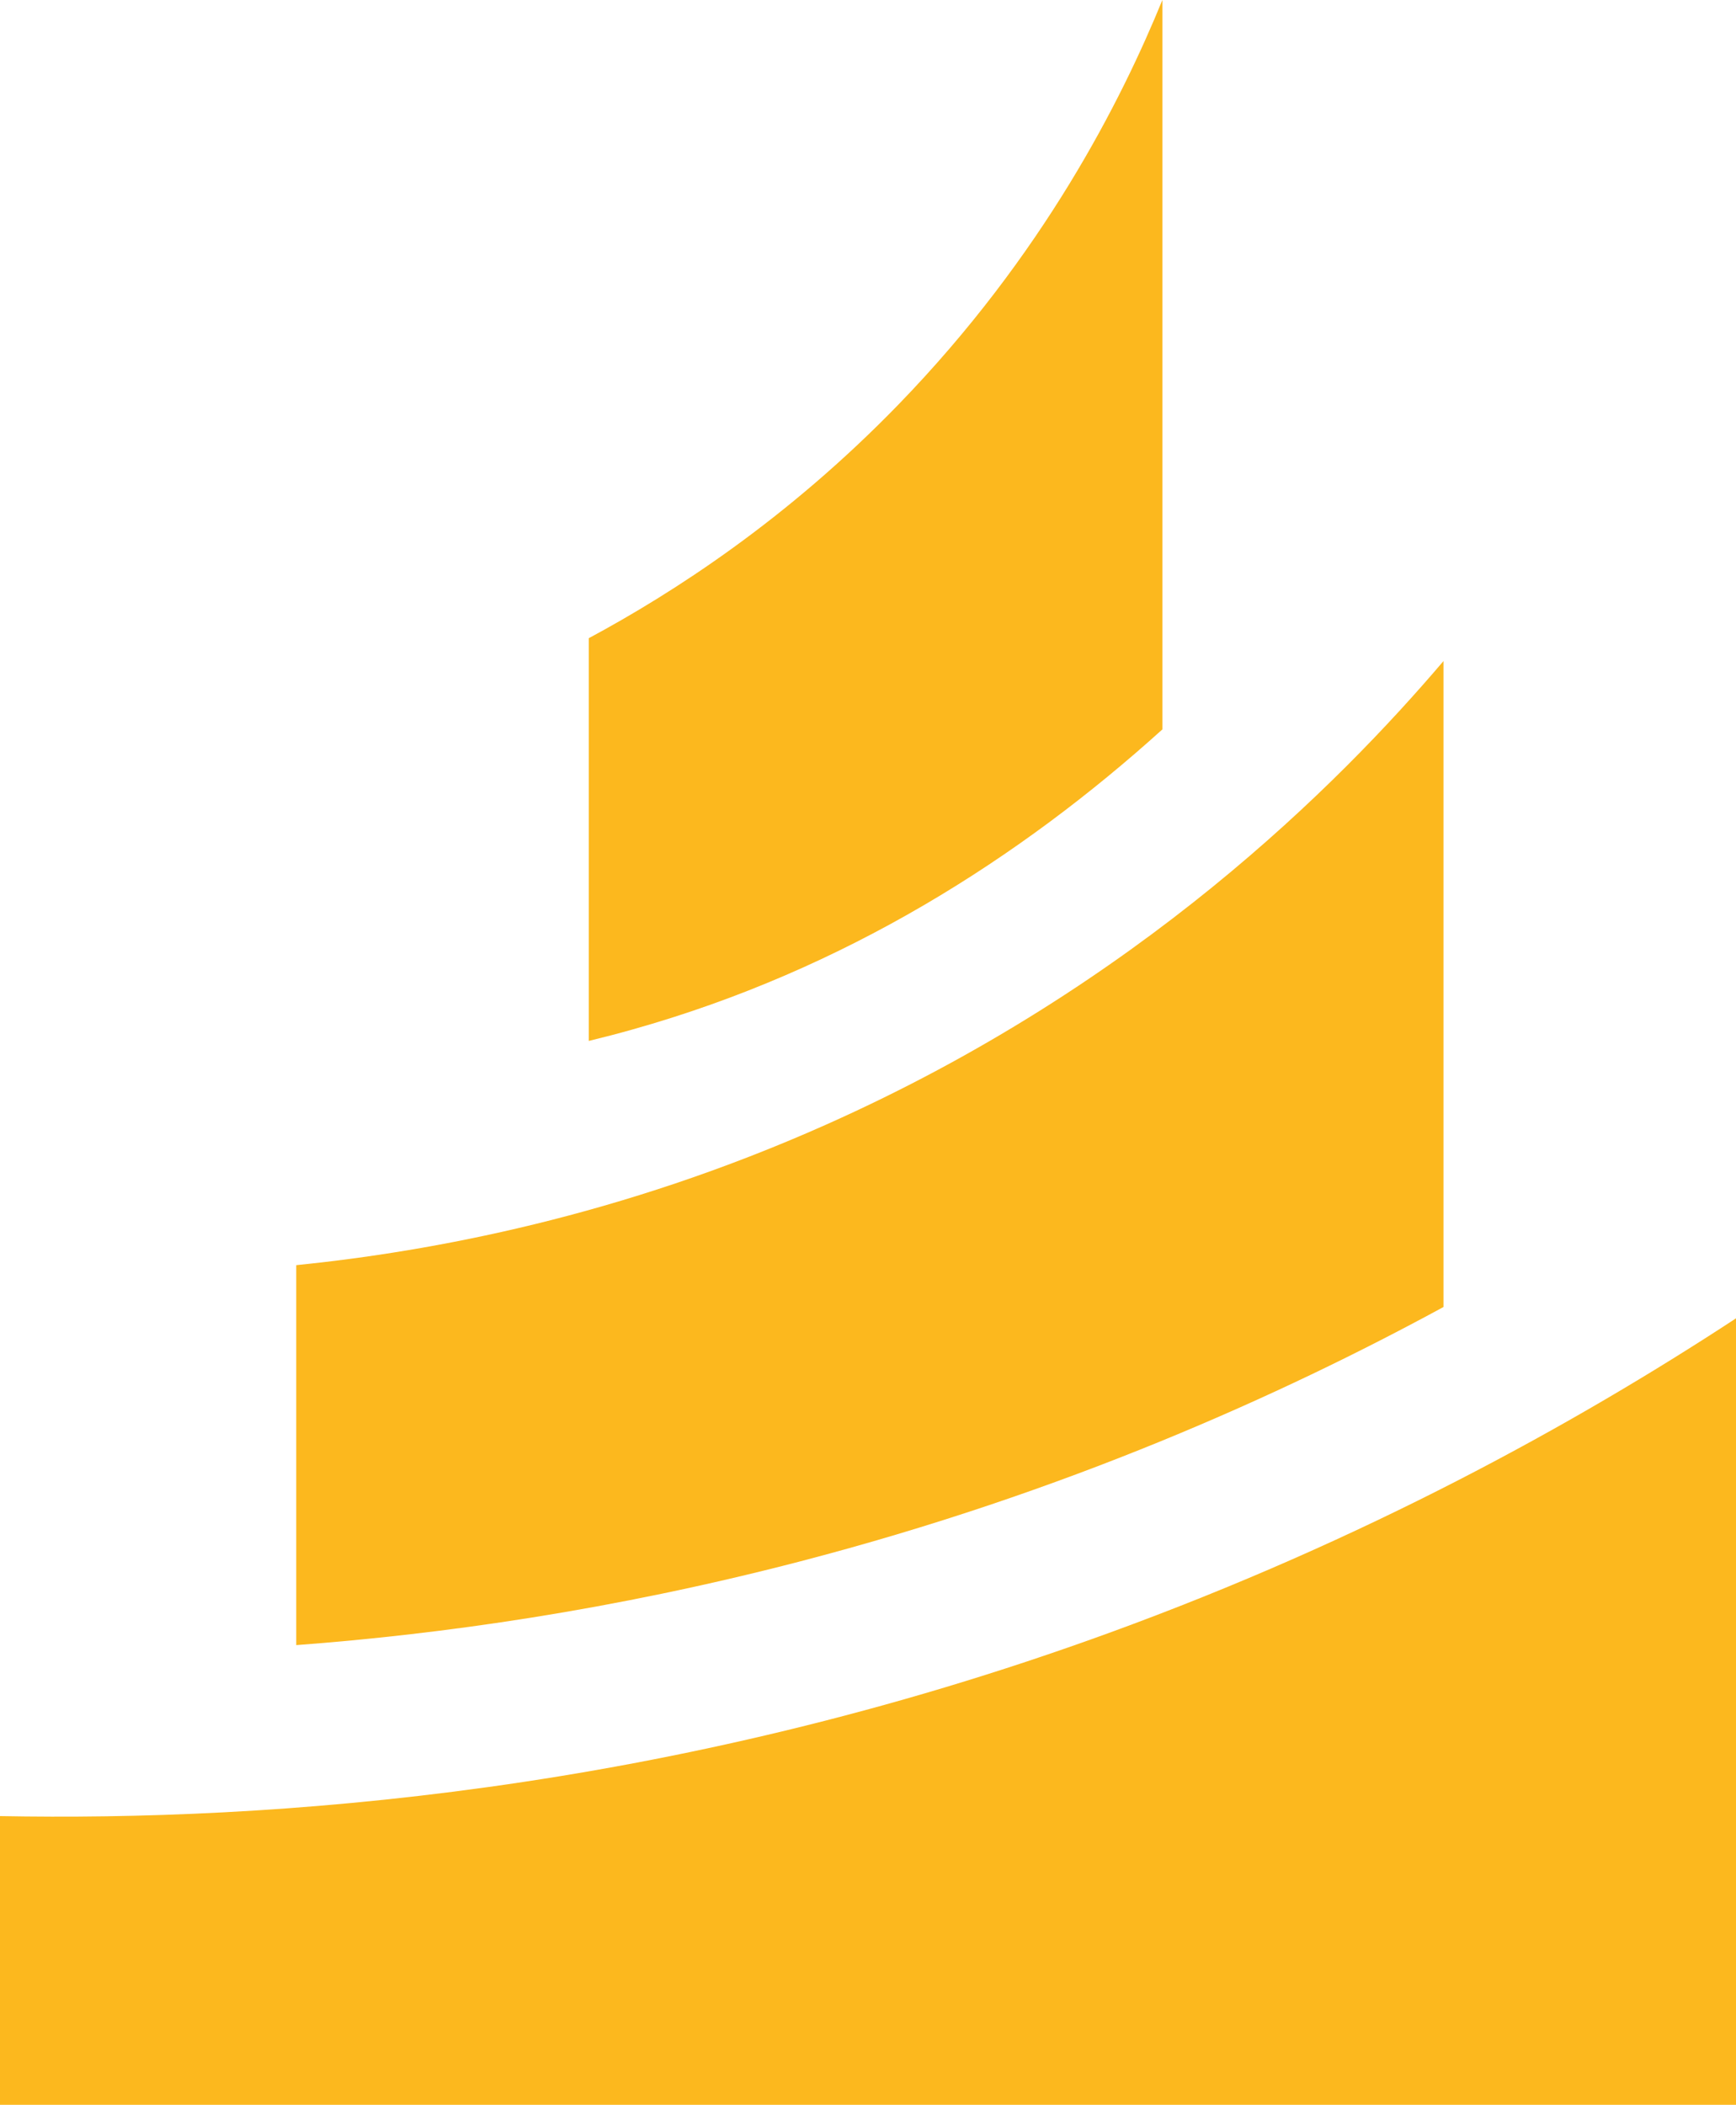 <?xml version="1.0" encoding="UTF-8"?>
<svg id="a" data-name="Calque_1" xmlns="http://www.w3.org/2000/svg" width="18.676" height="22.64" viewBox="0 0 18.676 22.64">
  <path d="M18.676,14.181c-1.738,1.139-3.989,2.38-6.746,3.384-4.78,1.74-9.052,2.024-11.93,1.97v3.106h18.676v-8.459Z" fill="#fcb81e"/>
  <path d="M15.529,7.111c-1.133,1.331-3.284,3.491-6.641,4.986-2.219.989-4.243,1.364-5.701,1.512v4.087c1.561-.117,3.399-.375,5.415-.899,2.85-.741,5.176-1.786,6.927-2.738v-6.947Z" fill="#fcb81e"/>
  <path d="M12.505,0c-.442,1.082-1.28,2.744-2.84,4.352-1.199,1.236-2.421,2.024-3.331,2.513v4.332c.156-.038.312-.078.47-.123,2.29-.643,4.175-1.85,5.701-3.228V0Z" fill="#fcb81e"/>
</svg>